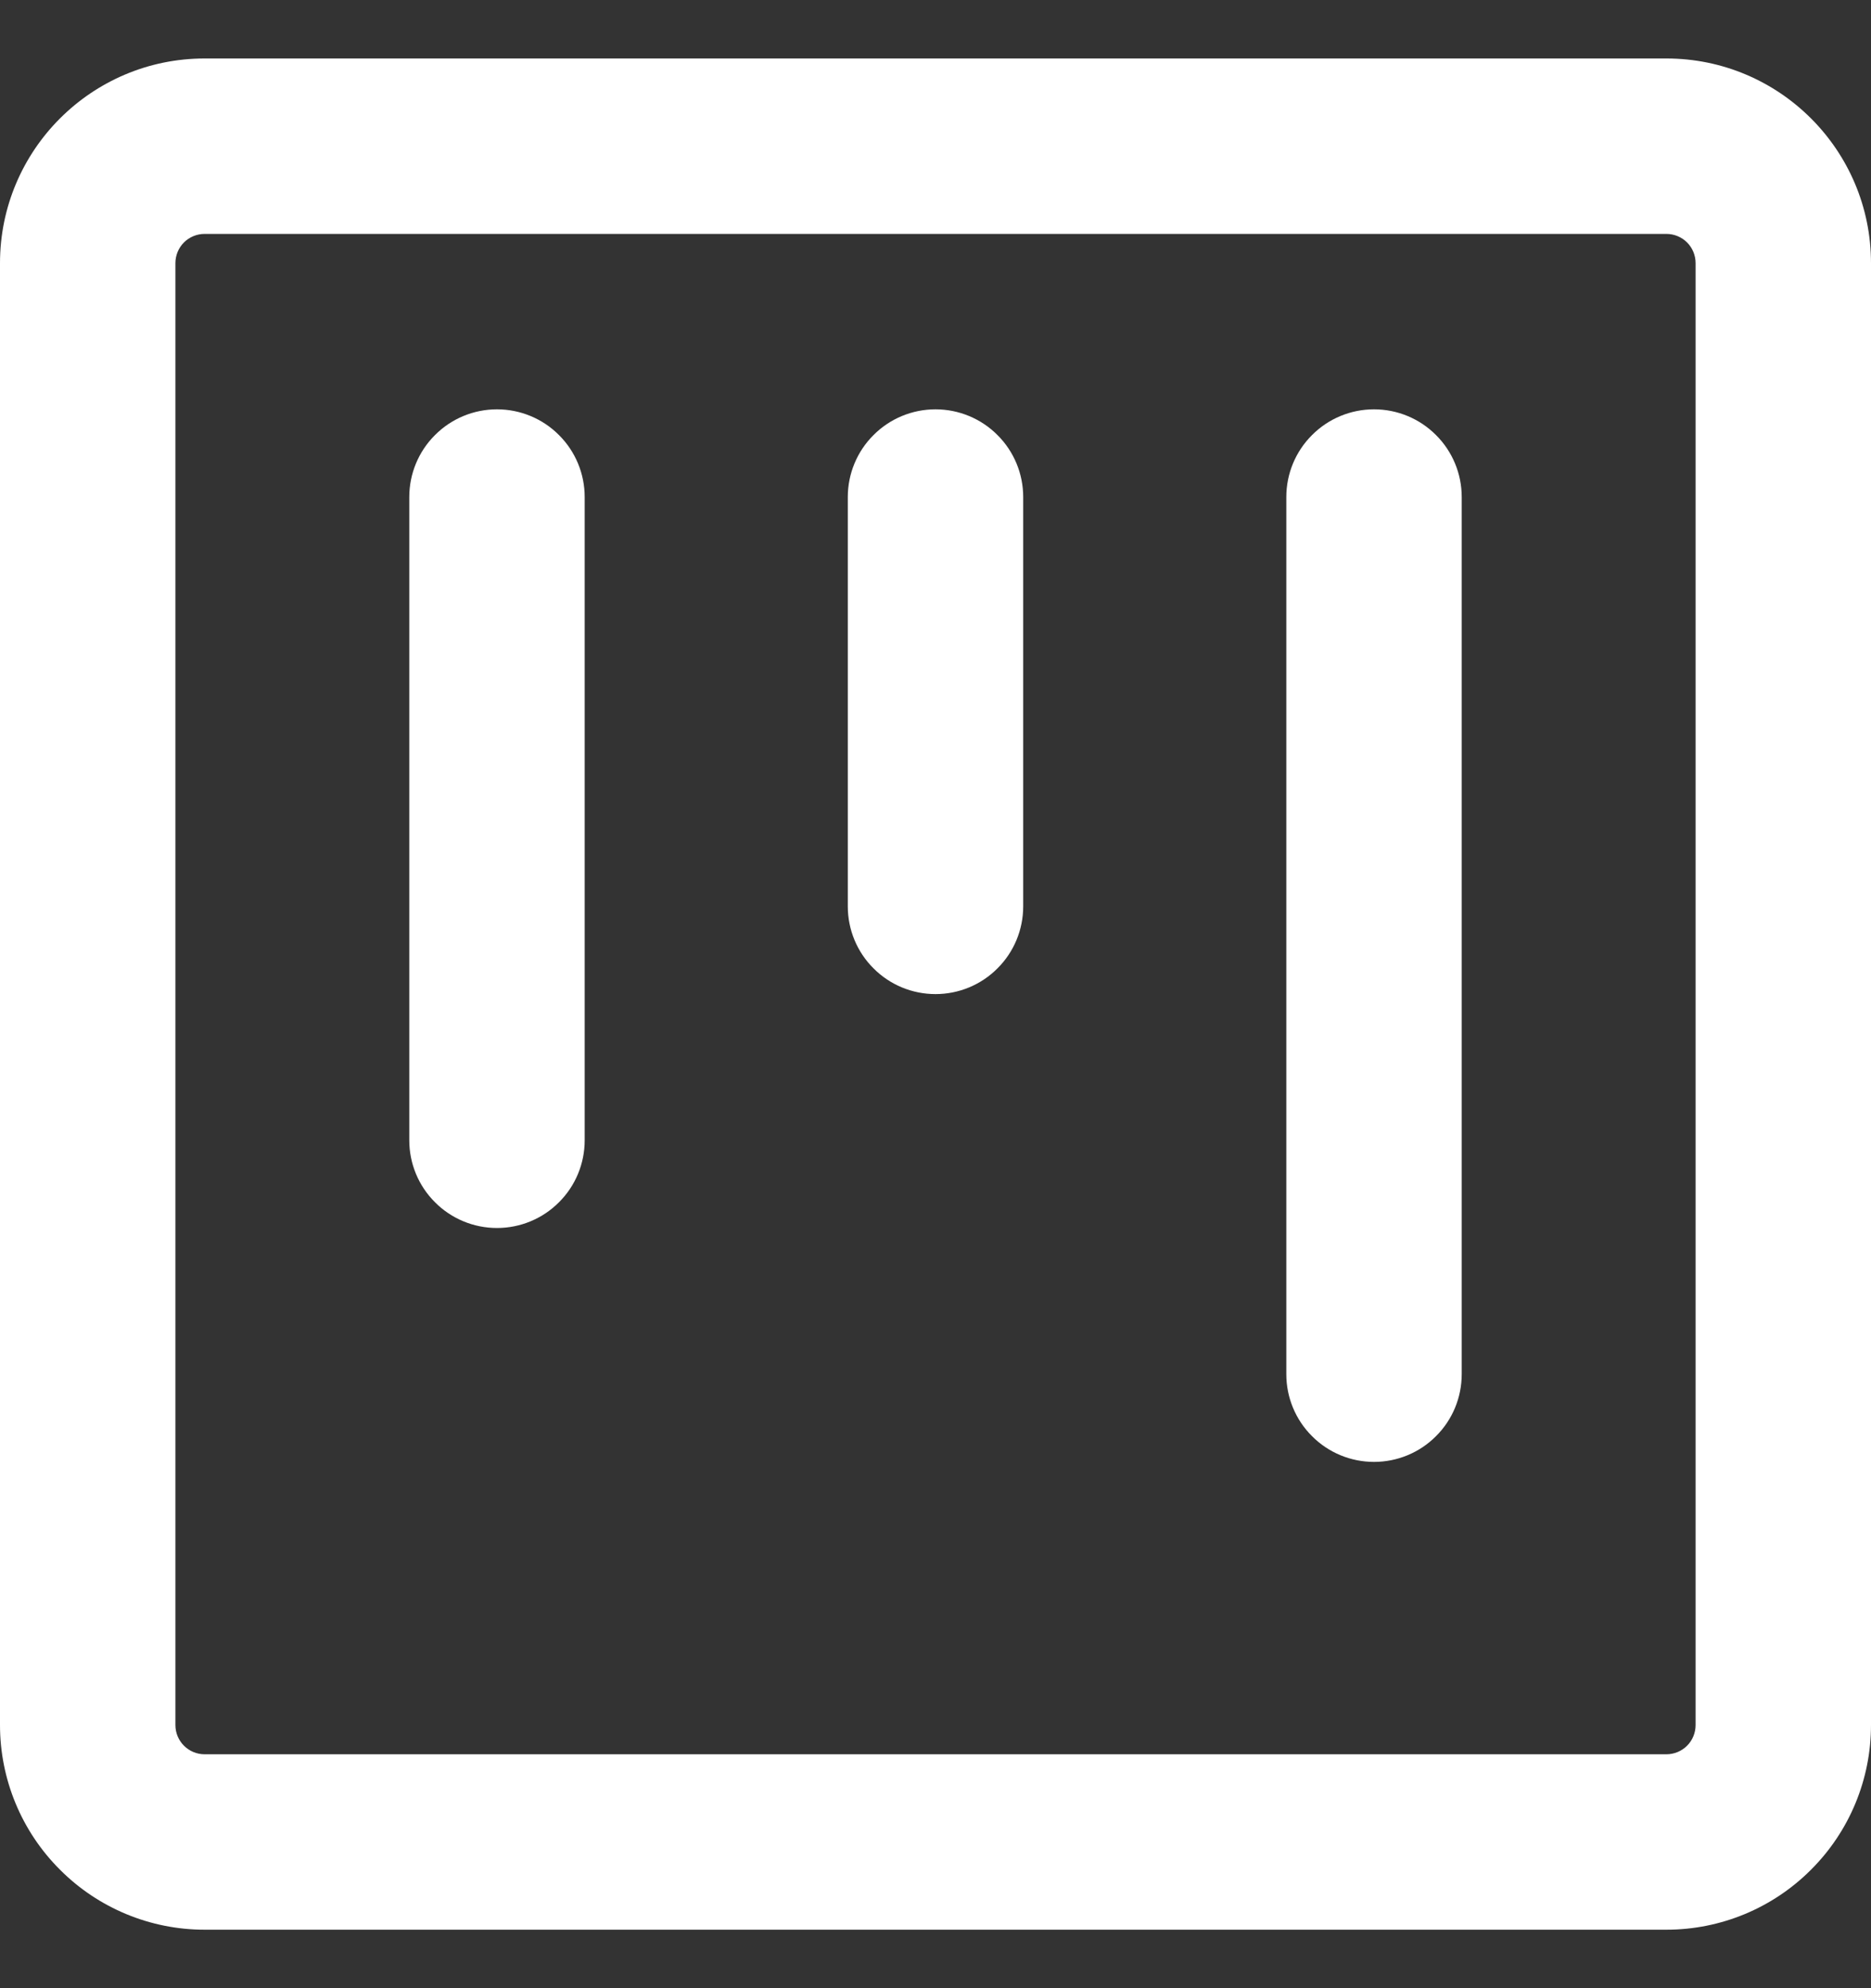 <svg width="16" height="17" viewBox="0 0 16 17" fill="none" xmlns="http://www.w3.org/2000/svg">
<rect x="0" y="0" width="16" height="17" fill="#333333" stroke="none"/>
<g clip-path="url(#clip0_550_302)">
<path d="M1.75 0.5H14.25C15.216 0.5 16 1.284 16 2.25V14.75C16 15.214 15.816 15.659 15.487 15.987C15.159 16.316 14.714 16.5 14.25 16.5H1.75C1.286 16.5 0.841 16.316 0.513 15.987C0.184 15.659 0 15.214 0 14.75L0 2.25C0 1.284 0.784 0.5 1.75 0.5ZM1.5 2.25V14.75C1.5 14.888 1.612 15 1.75 15H14.25C14.316 15 14.38 14.974 14.427 14.927C14.474 14.88 14.5 14.816 14.5 14.75V2.25C14.5 2.184 14.474 2.12 14.427 2.073C14.38 2.026 14.316 2 14.25 2H1.75C1.684 2 1.62 2.026 1.573 2.073C1.526 2.12 1.5 2.184 1.5 2.25ZM11.75 3.5C11.949 3.5 12.14 3.579 12.28 3.72C12.421 3.86 12.5 4.051 12.5 4.25V11.75C12.5 11.949 12.421 12.14 12.28 12.28C12.14 12.421 11.949 12.5 11.75 12.5C11.551 12.5 11.36 12.421 11.22 12.28C11.079 12.14 11 11.949 11 11.75V4.25C11 4.051 11.079 3.86 11.22 3.72C11.36 3.579 11.551 3.5 11.75 3.5ZM3.5 4.25C3.5 4.051 3.579 3.86 3.72 3.72C3.86 3.579 4.051 3.5 4.25 3.5C4.449 3.5 4.64 3.579 4.78 3.72C4.921 3.86 5 4.051 5 4.25V9.75C5 9.949 4.921 10.14 4.78 10.28C4.64 10.421 4.449 10.5 4.25 10.5C4.051 10.5 3.86 10.421 3.72 10.28C3.579 10.14 3.5 9.949 3.5 9.75V4.25ZM8 3.5C8.199 3.5 8.39 3.579 8.53 3.72C8.671 3.86 8.75 4.051 8.75 4.25V7.75C8.75 7.949 8.671 8.14 8.53 8.28C8.39 8.421 8.199 8.5 8 8.5C7.801 8.5 7.61 8.421 7.47 8.28C7.329 8.14 7.25 7.949 7.25 7.75V4.25C7.25 4.051 7.329 3.86 7.47 3.72C7.61 3.579 7.801 3.5 8 3.5Z" fill="white"/>
</g>
<defs>
<clipPath id="clip0_550_302">
<rect width="16" height="16" fill="white" transform="translate(0 0.5)"/>
</clipPath>
</defs>
</svg>
